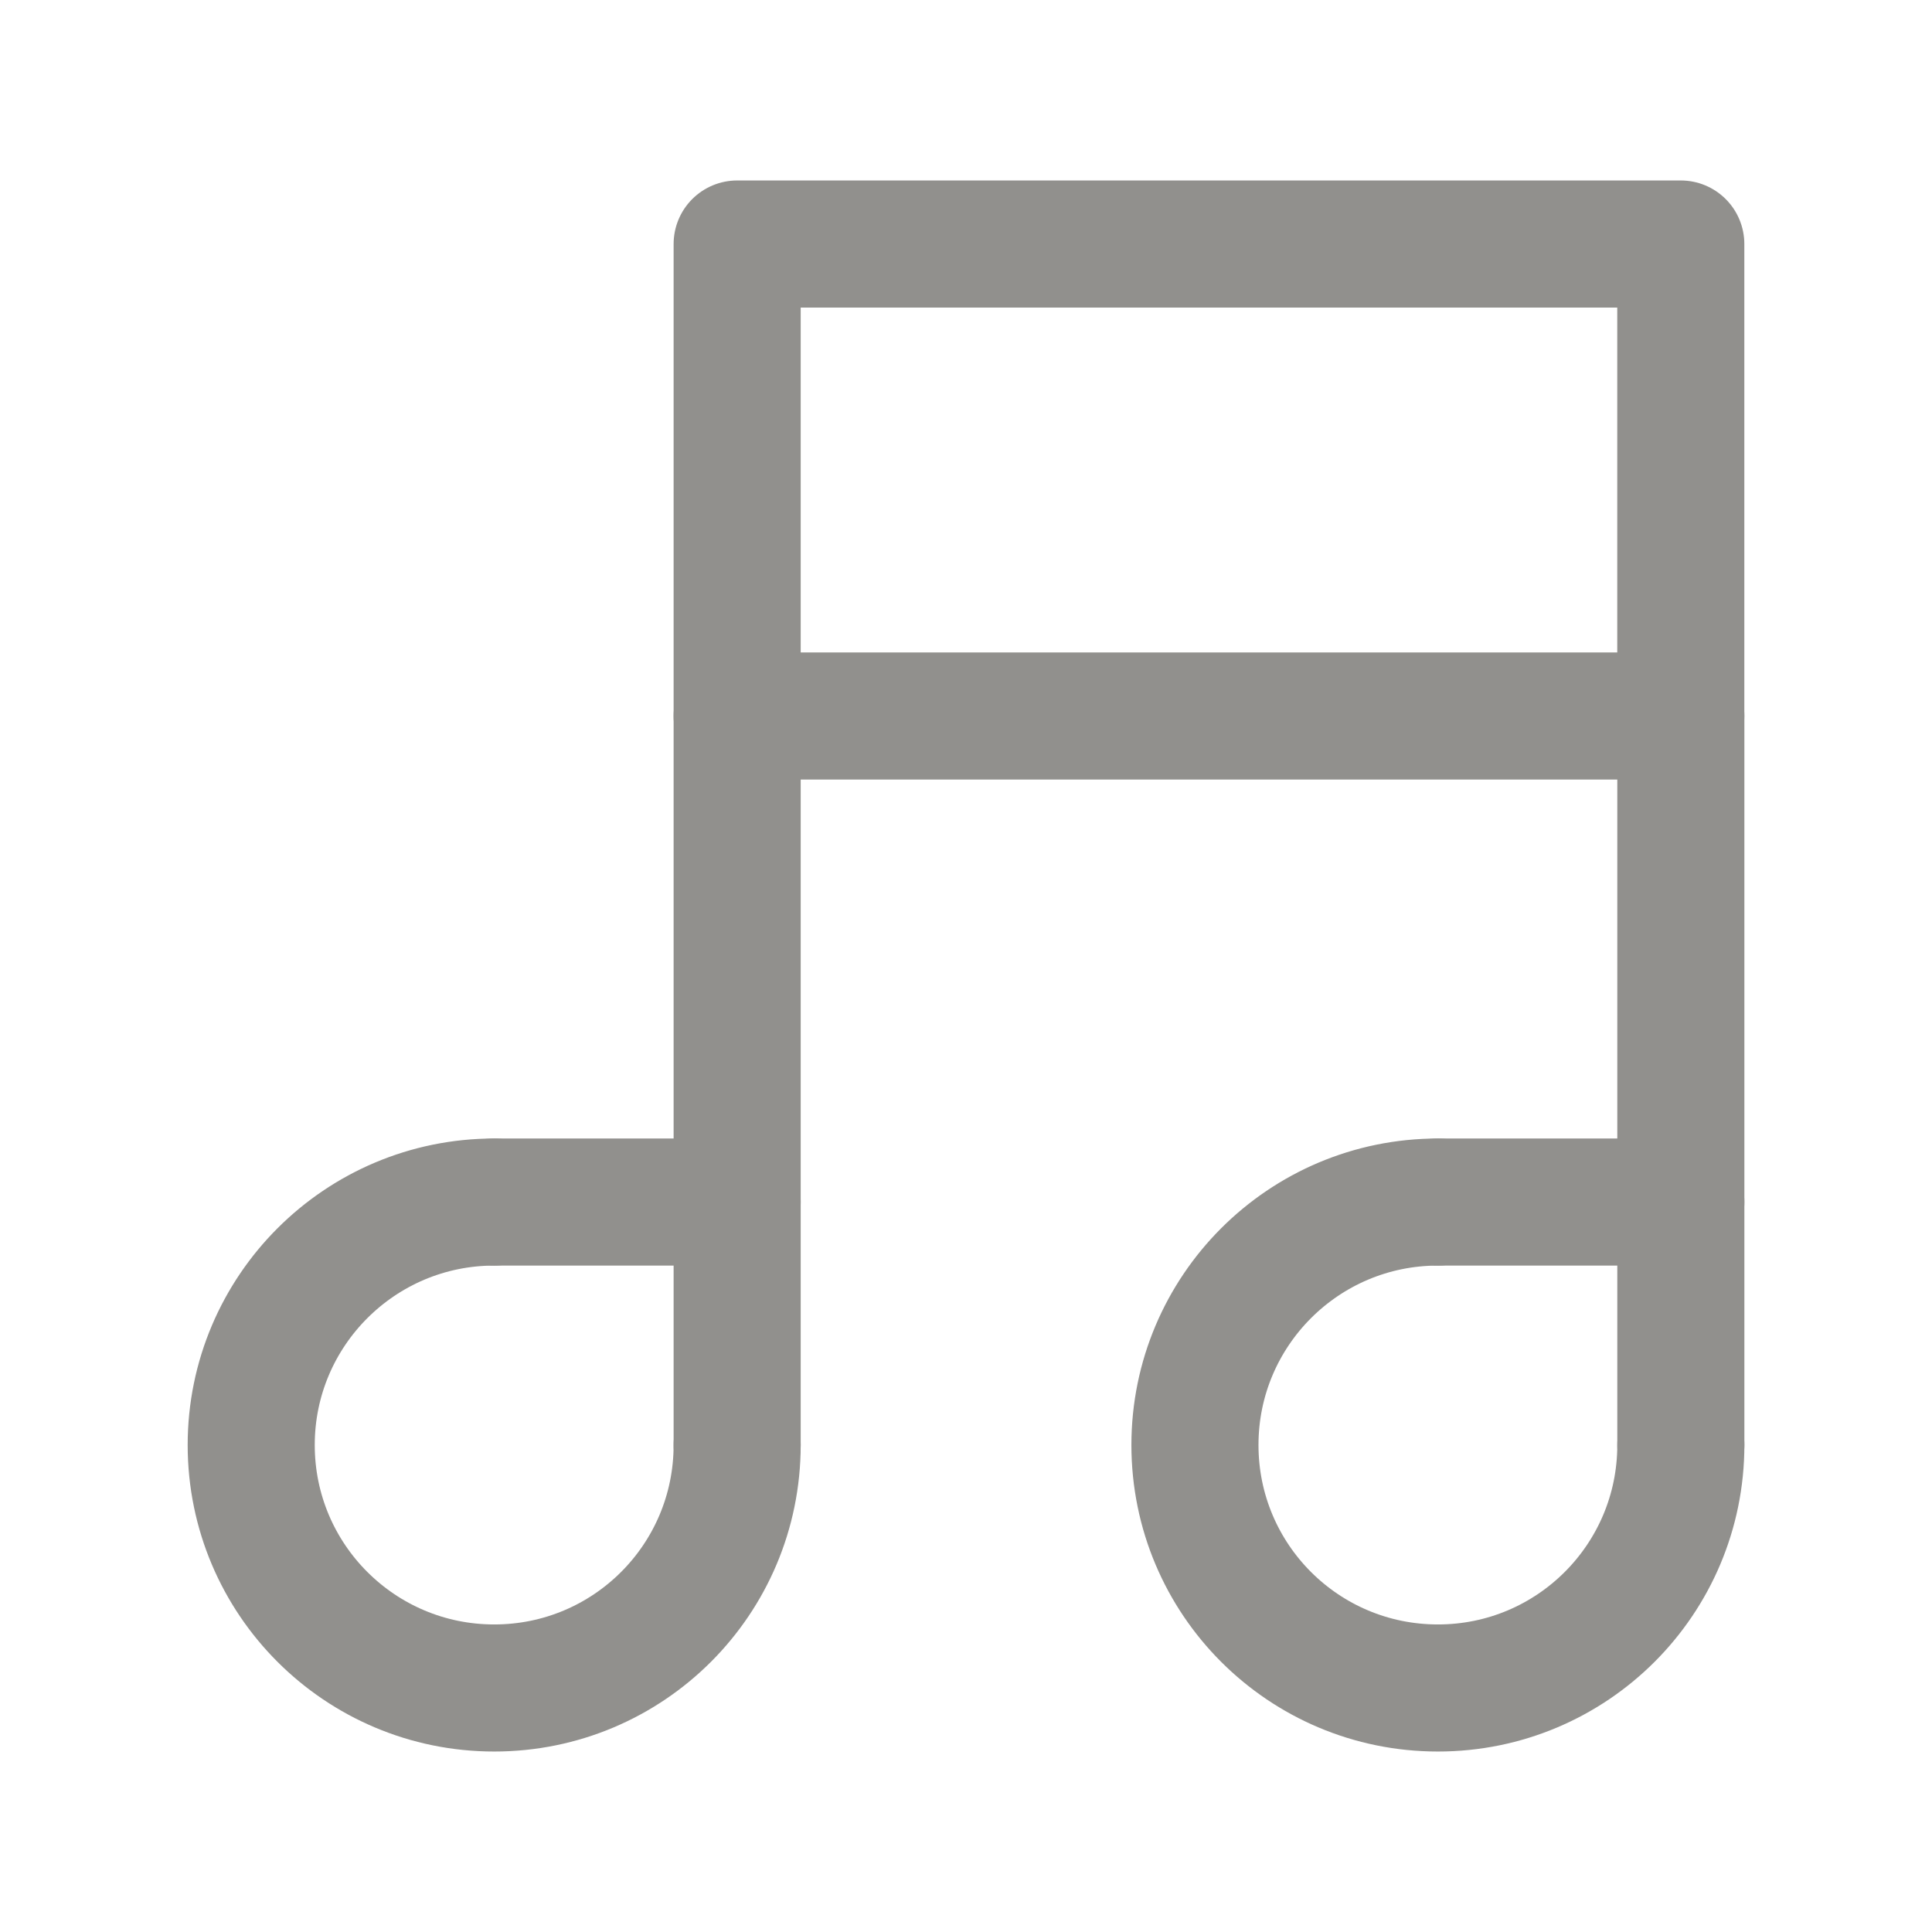 <!-- Generated by IcoMoon.io -->
<svg version="1.1" xmlns="http://www.w3.org/2000/svg" width="40" height="40" viewBox="0 0 40 40">
<title>ut-music</title>
<path fill="none" stroke-linejoin="round" stroke-linecap="round" stroke-miterlimit="10" stroke-width="2.631" stroke="#91908d" d="M15.262 29.917c0 2.784-2.251 5.031-5.030 5.031-2.776 0-5.031-2.247-5.031-5.031 0-2.778 2.255-5.030 5.031-5.030"></path>
<path fill="none" stroke-linejoin="round" stroke-linecap="round" stroke-miterlimit="10" stroke-width="2.631" stroke="#91908d" d="M10.232 24.887h5.030"></path>
<path fill="none" stroke-linejoin="round" stroke-linecap="round" stroke-miterlimit="10" stroke-width="2.631" stroke="#91908d" d="M15.262 14.824v15.092"></path>
<path fill="none" stroke-linejoin="round" stroke-linecap="round" stroke-miterlimit="10" stroke-width="2.631" stroke="#91908d" d="M34.8 29.917c0 2.784-2.254 5.031-5.029 5.031-2.781 0-5.031-2.247-5.031-5.031 0-2.778 2.251-5.030 5.031-5.030"></path>
<path fill="none" stroke-linejoin="round" stroke-linecap="round" stroke-miterlimit="10" stroke-width="2.631" stroke="#91908d" d="M29.771 24.887h5.029"></path>
<path fill="none" stroke-linejoin="round" stroke-linecap="round" stroke-miterlimit="10" stroke-width="2.631" stroke="#91908d" d="M34.8 14.824v15.092"></path>
<path fill="none" stroke-linejoin="round" stroke-linecap="round" stroke-miterlimit="10" stroke-width="2.631" stroke="#91908d" d="M15.262 5.052h19.537v9.772h-19.537v-9.772z"></path>
</svg>
